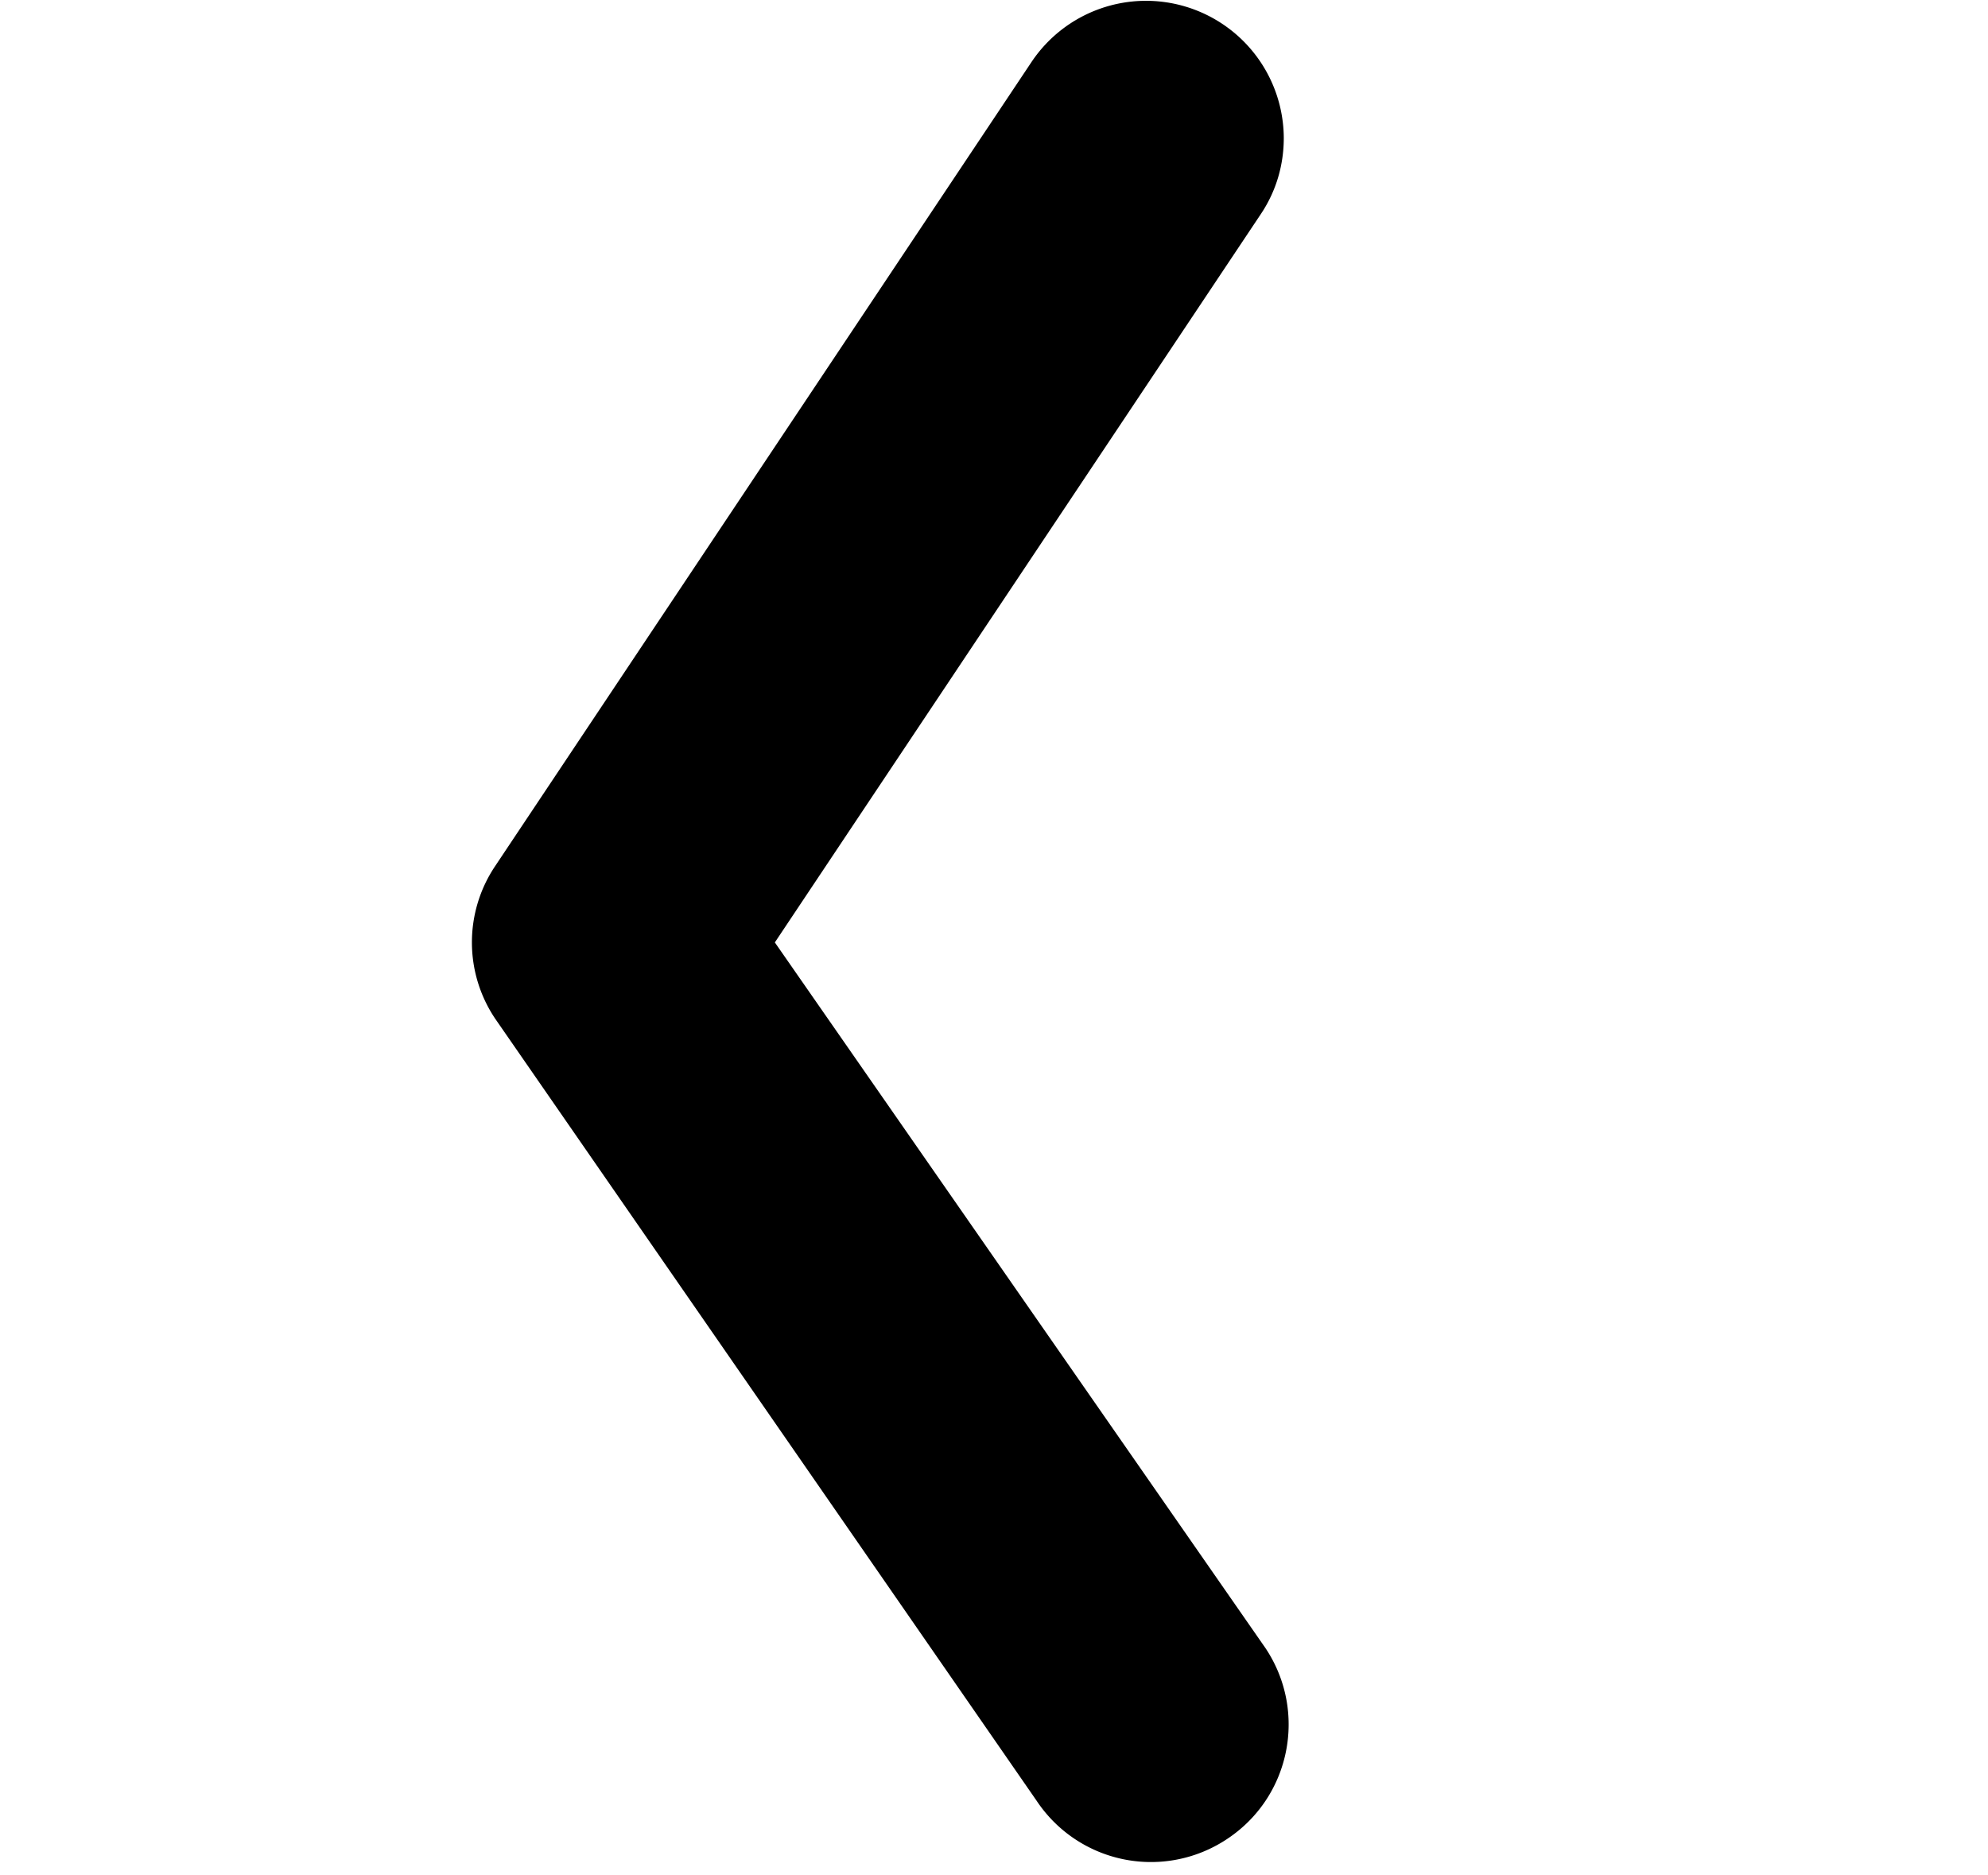 <svg xmlns="http://www.w3.org/2000/svg" width="3em" height="2.83em" viewBox="0 0 17 16"><path fill="currentColor" fill-rule="evenodd" d="M10.978 1.162c0 .225-.062.45-.196.65L6.626 8.041l4.197 6.037c.359.541.213 1.27-.328 1.629a1.174 1.174 0 0 1-1.63-.325l-4.63-6.688a1.17 1.17 0 0 1-.002-1.304L8.822.51a1.178 1.178 0 0 1 2.156.652"/></svg>